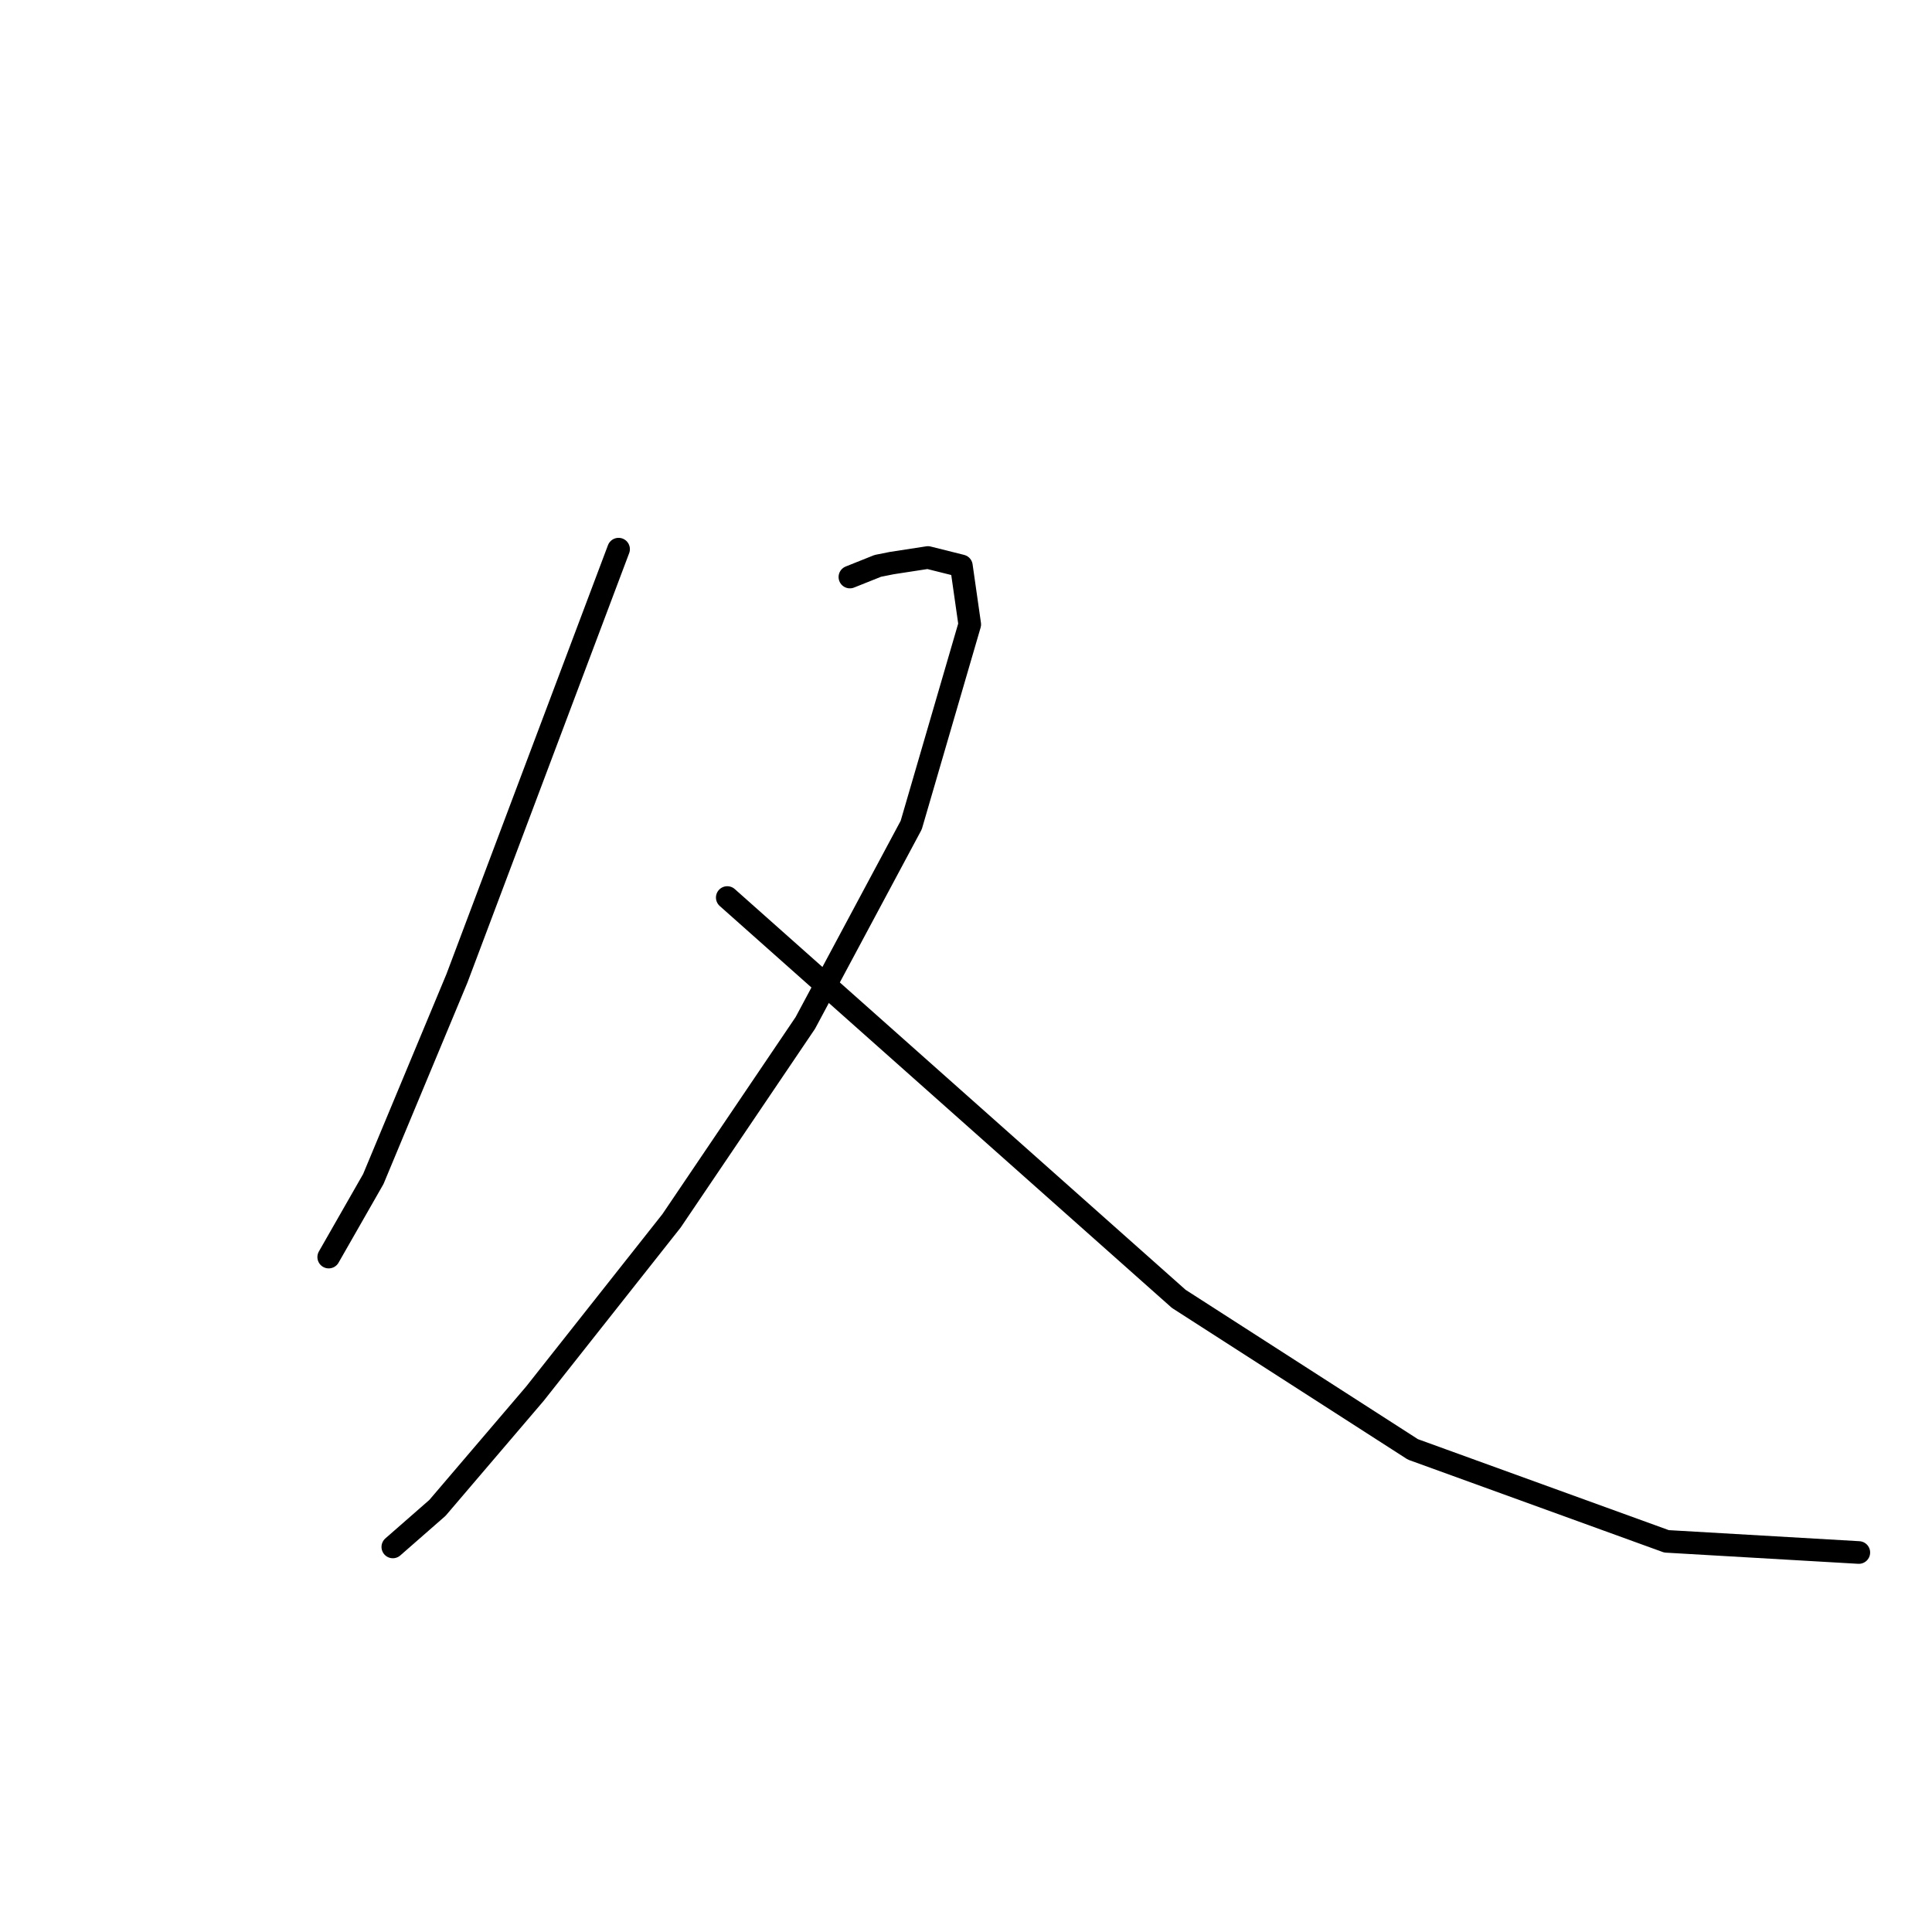 <?xml version="1.0" standalone="no"?>
    <svg width="256" height="256" xmlns="http://www.w3.org/2000/svg" version="1.1">
    <polyline stroke="black" stroke-width="3" stroke-linecap="round" fill="transparent" stroke-linejoin="round" points="81.964 72.766 71.254 101.202 60.545 129.639 49.466 156.228 43.557 166.569 43.557 166.569 " />
        <polyline stroke="black" stroke-width="3" stroke-linecap="round" fill="transparent" stroke-linejoin="round" points="112.616 76.459 114.463 75.721 116.309 74.982 118.156 74.613 122.957 73.874 127.388 74.982 128.496 82.737 120.741 109.327 106.707 135.547 88.981 161.768 70.885 184.664 57.96 199.806 52.051 204.976 52.051 204.976 " />
        <polyline stroke="black" stroke-width="3" stroke-linecap="round" fill="transparent" stroke-linejoin="round" points="96.367 118.929 126.28 145.519 156.194 172.108 187.215 192.051 220.822 204.237 246.303 205.715 246.303 205.715 " />
        </svg>